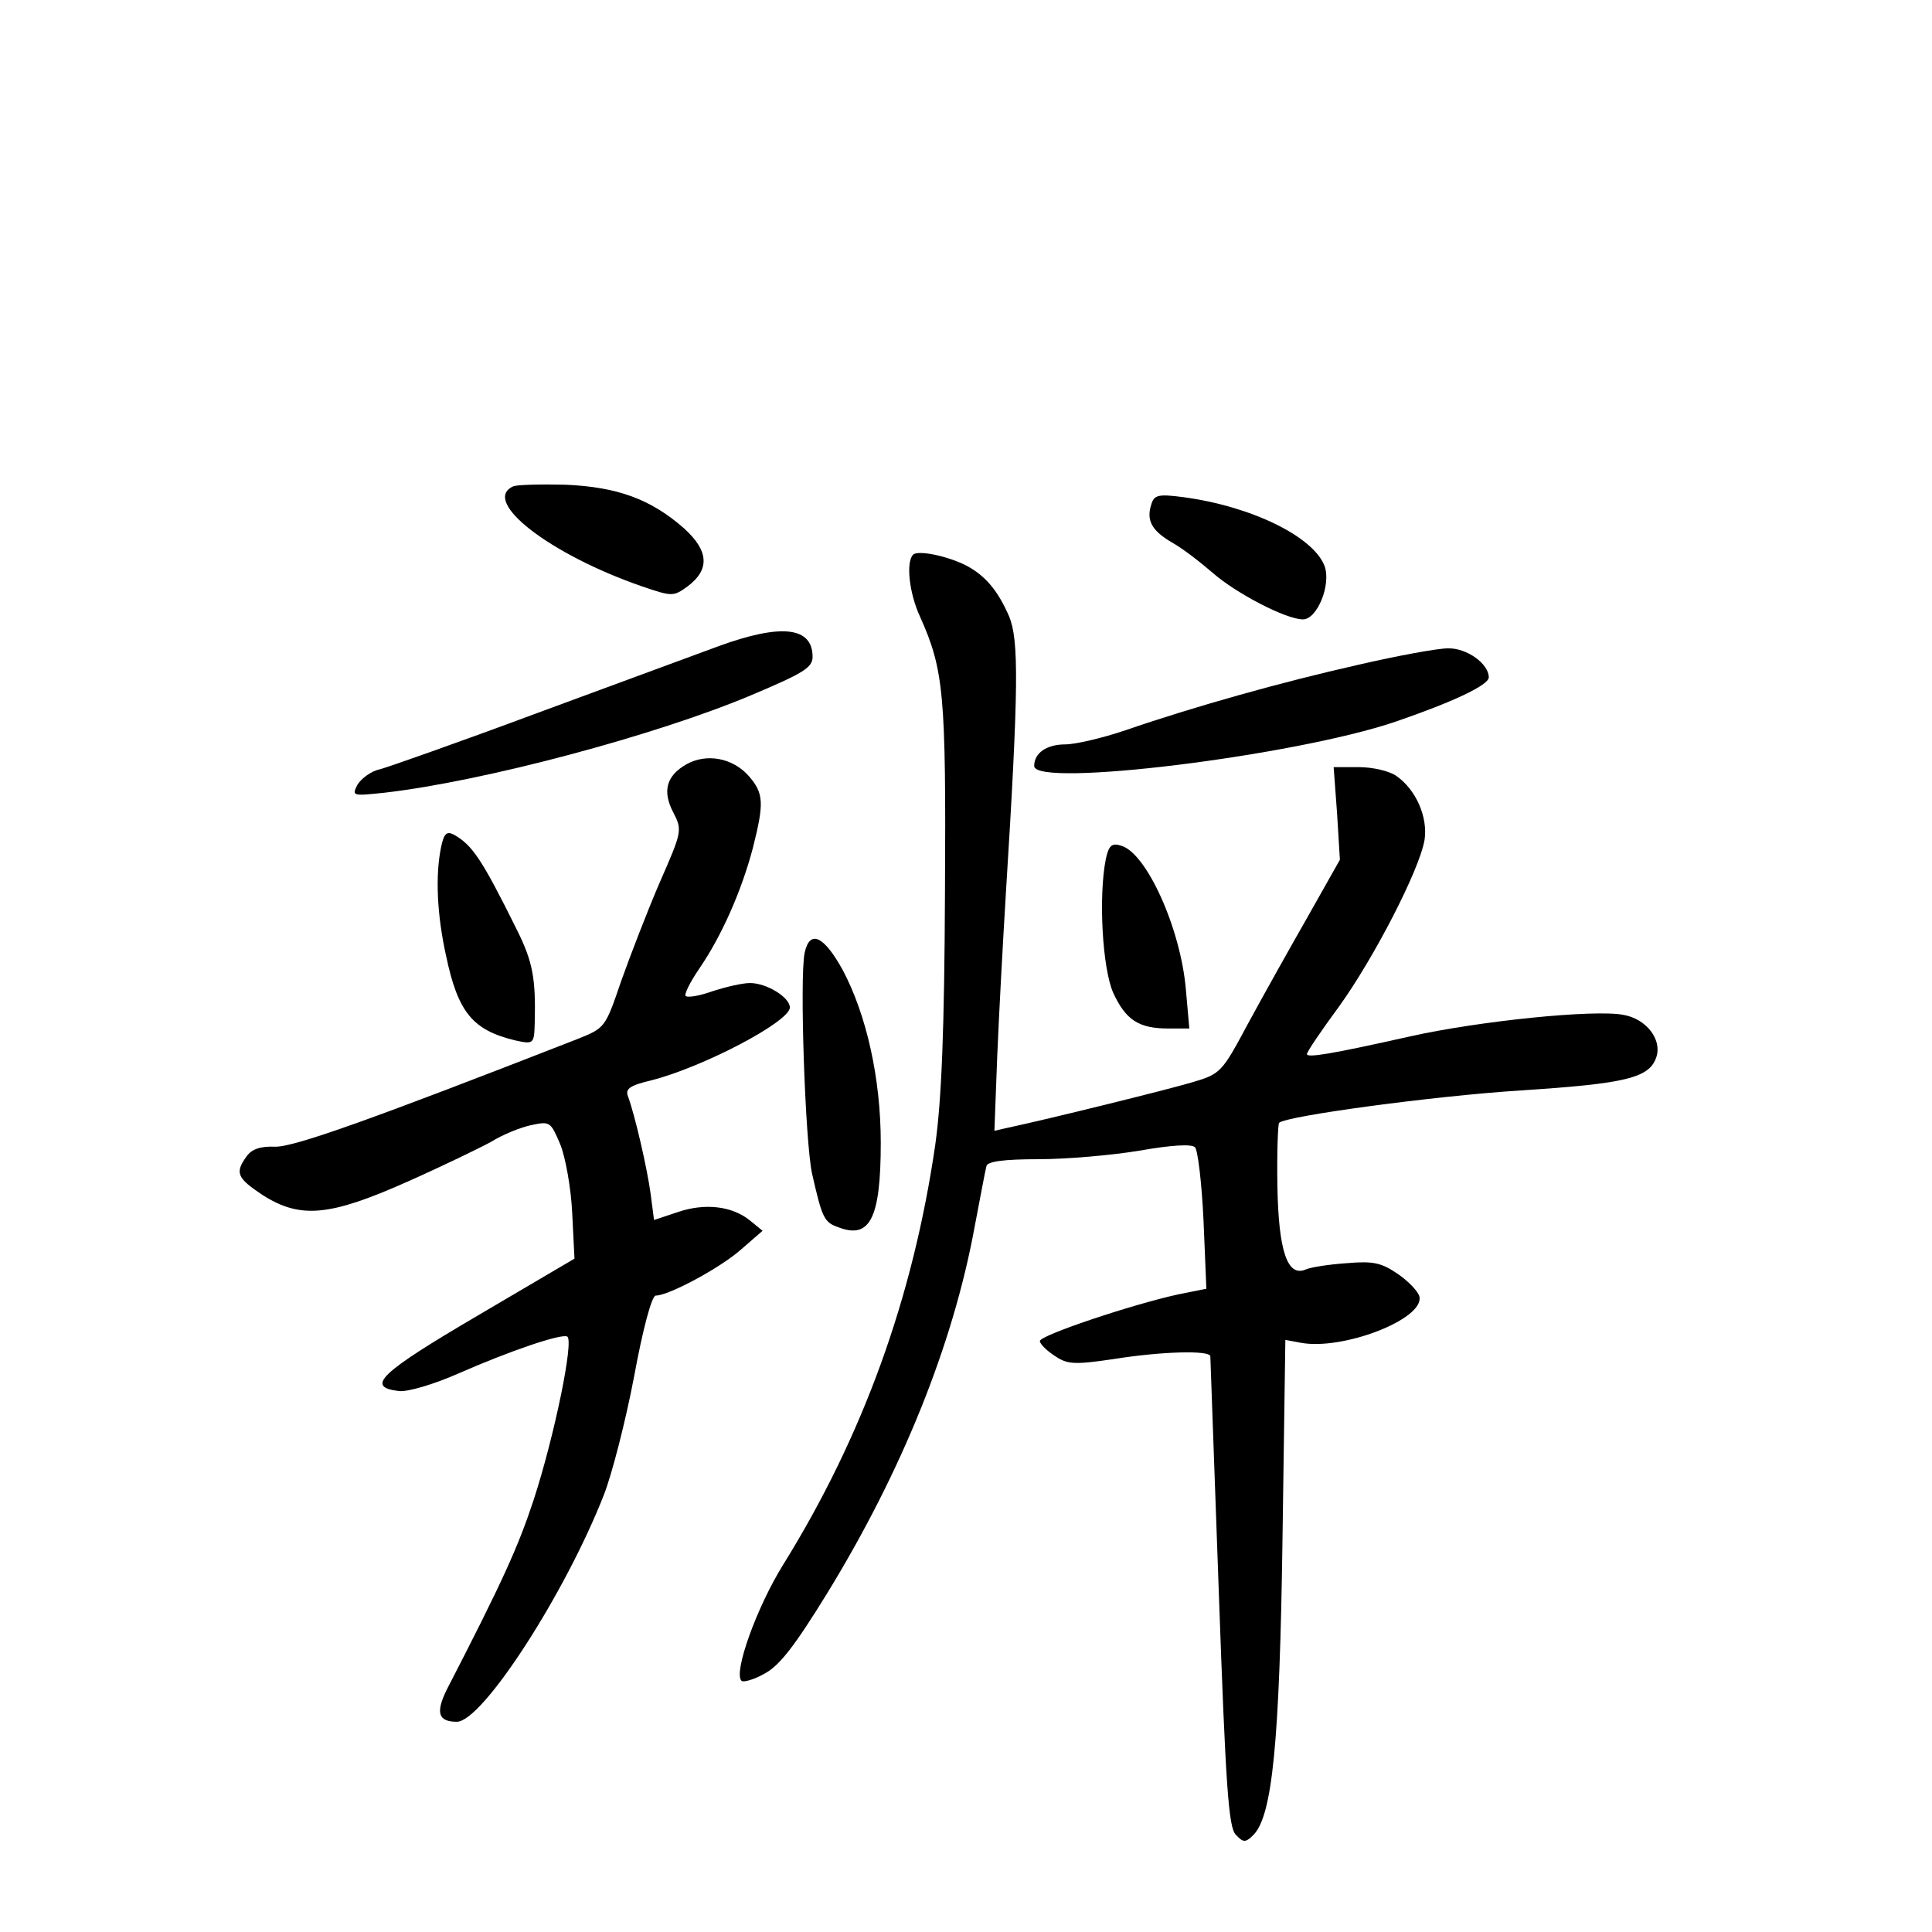 <?xml version="1.0" standalone="no"?>
<!DOCTYPE svg PUBLIC "-//W3C//DTD SVG 20010904//EN"
 "http://www.w3.org/TR/2001/REC-SVG-20010904/DTD/svg10.dtd">
<svg version="1.0" xmlns="http://www.w3.org/2000/svg"
 width="340pt" height="340pt" viewBox="0 0 340 340"
 preserveAspectRatio="xMidYMid meet">
<g transform="translate(0,340) scale(0.1,-0.1)"
fill="#000000" stroke="none">
<path d="M903 2544 c-57 -26 65 -120 227 -176 53 -18 55 -18 80 0 40 30 37 63
-6 102 -59 52 -118 73 -209 77 -44 1 -86 0 -92 -3z"/>
<path d="M2026 2512 c-9 -28 1 -46 37 -67 18 -10 49 -34 71 -53 41 -36 129
-82 159 -82 25 0 50 61 38 94 -20 52 -129 105 -248 121 -45 6 -52 4 -57 -13z"/>
<path d="M1607 2424 c-13 -13 -7 -68 12 -109 42 -94 46 -135 44 -485 -1 -242
-6 -365 -17 -444 -39 -269 -127 -513 -268 -740 -46 -74 -88 -190 -73 -204 3
-3 22 2 41 13 26 14 53 49 109 140 132 215 222 438 260 645 10 52 19 101 21
108 2 8 30 12 92 12 49 0 129 7 177 15 57 10 92 12 98 6 5 -5 12 -64 15 -129
l5 -120 -50 -10 c-82 -18 -243 -72 -243 -82 0 -5 12 -17 26 -26 22 -15 34 -16
102 -6 87 14 172 16 172 5 0 -5 7 -192 15 -418 12 -338 17 -412 30 -424 13
-14 17 -14 31 0 33 34 46 161 51 522 l5 349 27 -5 c73 -14 217 41 209 81 -2 9
-19 27 -38 40 -29 20 -44 23 -90 19 -30 -2 -63 -7 -72 -11 -32 -14 -48 31 -50
147 -1 59 1 109 3 111 12 12 270 47 425 57 186 12 227 22 239 59 10 31 -18 67
-58 74 -51 10 -256 -11 -376 -38 -138 -31 -181 -38 -181 -31 0 4 25 41 56 83
62 86 142 241 151 294 6 40 -15 88 -49 112 -12 9 -42 16 -67 16 l-44 0 6 -81
5 -82 -57 -101 c-32 -56 -79 -140 -105 -188 -46 -86 -48 -88 -99 -103 -44 -13
-250 -64 -325 -80 l-22 -5 5 132 c3 73 10 201 15 283 23 367 23 448 6 490 -20
46 -42 72 -76 90 -34 17 -84 27 -93 19z"/>
<path d="M1265 2263 c-38 -14 -182 -67 -320 -118 -137 -51 -262 -95 -277 -99
-15 -3 -32 -16 -39 -27 -10 -20 -9 -20 48 -14 174 20 478 101 646 172 90 38
107 48 107 67 0 53 -55 59 -165 19z"/>
<path d="M2390 2230 c-133 -30 -287 -73 -409 -115 -41 -14 -89 -25 -106 -25
-33 0 -55 -15 -55 -38 0 -39 460 18 636 78 99 34 164 64 164 78 0 24 -39 52
-72 51 -18 0 -89 -13 -158 -29z"/>
<path d="M1208 2055 c-35 -20 -43 -47 -23 -85 16 -31 15 -34 -24 -123 -22 -51
-52 -129 -68 -174 -28 -82 -28 -82 -78 -102 -361 -141 -498 -190 -531 -189
-25 1 -41 -4 -50 -17 -21 -29 -17 -38 28 -68 66 -42 117 -38 254 23 63 28 129
60 149 71 19 12 51 25 70 29 33 7 34 6 51 -34 9 -22 19 -77 21 -121 l4 -80
-170 -100 c-172 -101 -199 -126 -139 -133 15 -2 62 12 105 31 91 40 180 70
191 65 13 -5 -23 -178 -59 -288 -27 -82 -55 -144 -152 -332 -21 -42 -16 -58
17 -58 45 0 191 226 259 400 14 36 38 129 53 208 15 82 31 142 38 142 23 0
114 49 150 81 l38 33 -22 18 c-32 26 -80 31 -127 15 l-42 -14 -6 46 c-6 45
-28 140 -40 172 -5 13 4 19 42 28 90 23 243 103 243 128 0 18 -41 43 -70 43
-14 0 -43 -7 -65 -14 -22 -8 -43 -12 -48 -9 -4 2 7 24 24 49 39 57 74 136 94
212 20 79 19 96 -7 126 -28 32 -74 41 -110 21z"/>
<path d="M776 1908 c-10 -49 -7 -118 9 -190 21 -100 47 -131 122 -149 32 -7
33 -6 34 30 2 79 -3 108 -32 166 -61 123 -78 148 -110 166 -13 7 -18 2 -23
-23z"/>
<path d="M1946 1888 c-13 -66 -6 -192 13 -235 22 -48 45 -63 97 -63 l37 0 -6
68 c-9 108 -70 243 -115 254 -16 5 -21 -1 -26 -24z"/>
<path d="M1416 1723 c-9 -44 1 -332 13 -388 18 -79 21 -86 47 -95 55 -21 74
16 74 149 0 113 -25 225 -67 304 -33 60 -58 72 -67 30z"/>
</g>
</svg>
